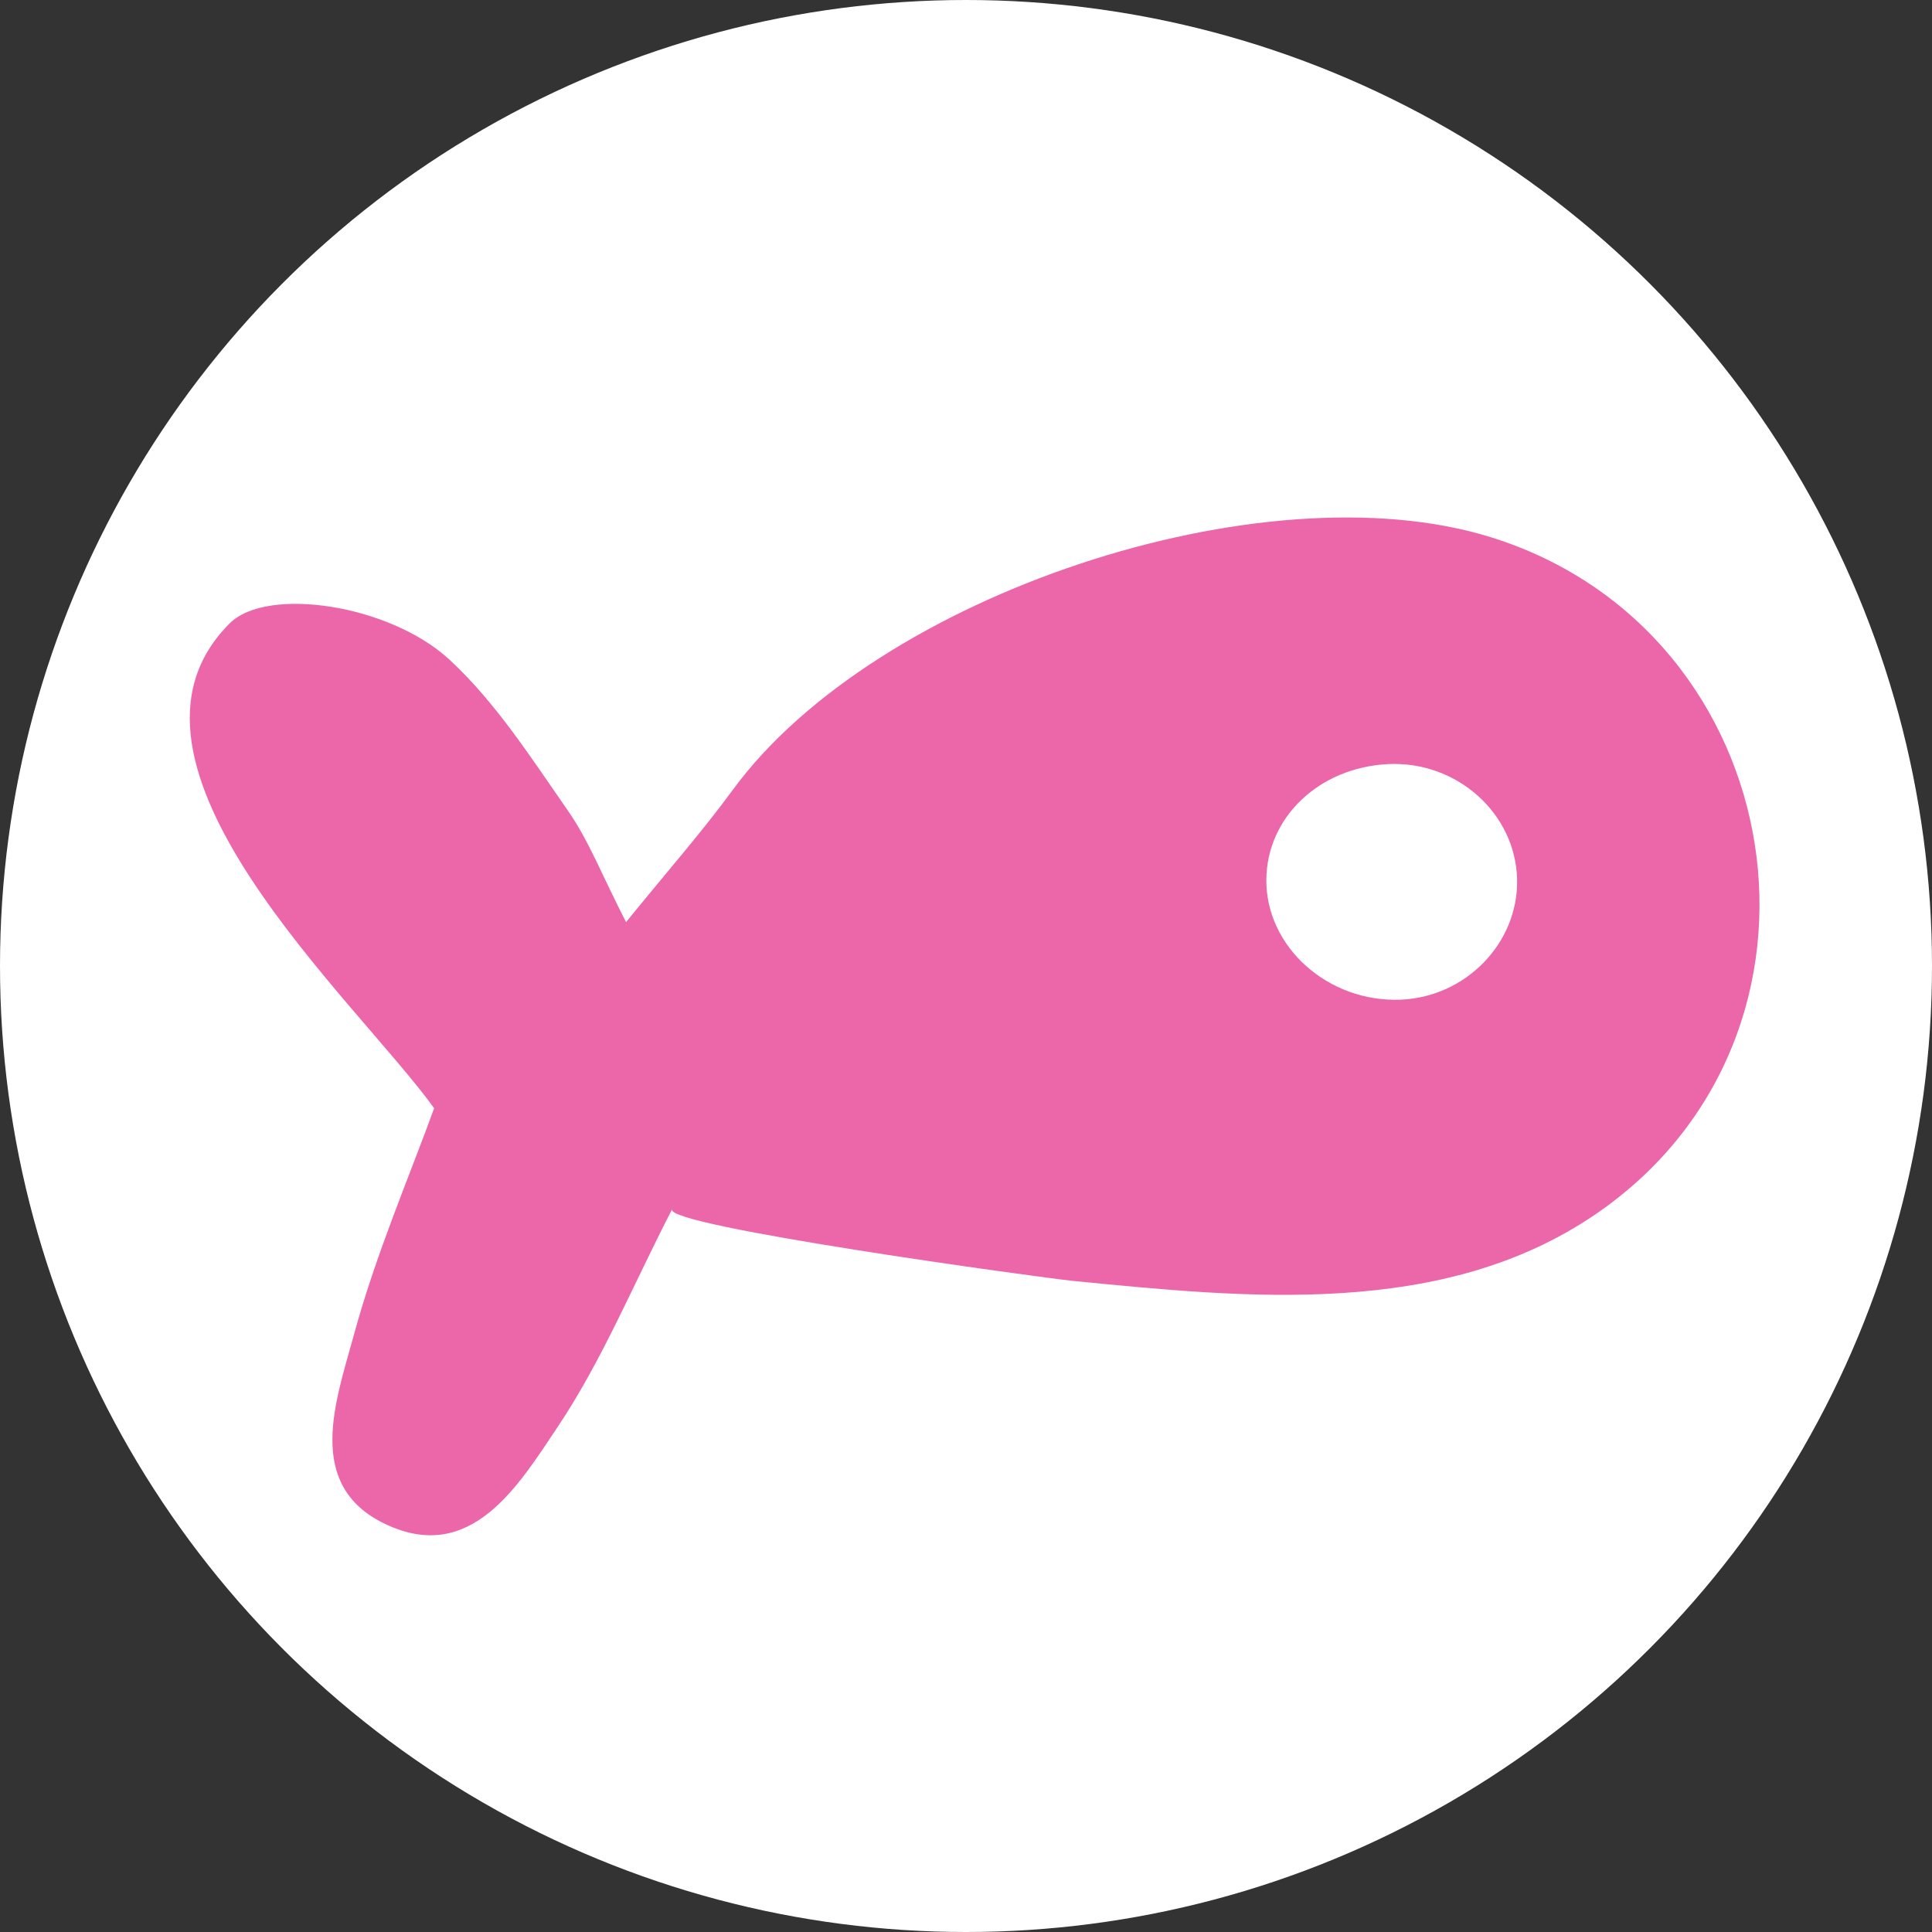 <svg width="24" height="24" viewBox="0 0 24 24" fill="none" xmlns="http://www.w3.org/2000/svg">
<rect x="0" y="0" width="24" height="24" fill="#333333" stroke="none"/>
<circle cx="12" cy="12" r="12" fill="white"/>
<path fill-rule="evenodd" clip-rule="evenodd" d="M8.349 15.022C7.856 15.979 7.477 16.905 6.928 17.725C6.445 18.446 5.852 19.444 4.782 18.93C3.78 18.45 4.173 17.4 4.393 16.593C4.668 15.58 5.089 14.607 5.393 13.767C4.43 12.428 1.114 9.477 2.854 7.743C3.317 7.281 4.841 7.508 5.584 8.195C6.161 8.729 6.601 9.419 7.056 10.072C7.314 10.442 7.48 10.876 7.777 11.455C8.286 10.828 8.719 10.336 9.103 9.812C10.882 7.384 15.689 5.796 18.515 6.672C22.267 7.836 23.086 12.865 19.81 15.091C17.916 16.377 15.486 16.124 13.321 15.911C12.932 15.871 8.242 15.23 8.349 15.022ZM18.846 10.927C18.829 10.105 18.097 9.449 17.241 9.492C16.387 9.535 15.738 10.151 15.731 10.926C15.724 11.763 16.498 12.455 17.401 12.418C18.209 12.385 18.861 11.715 18.846 10.927Z" fill="#EB67AA"/>
</svg>
